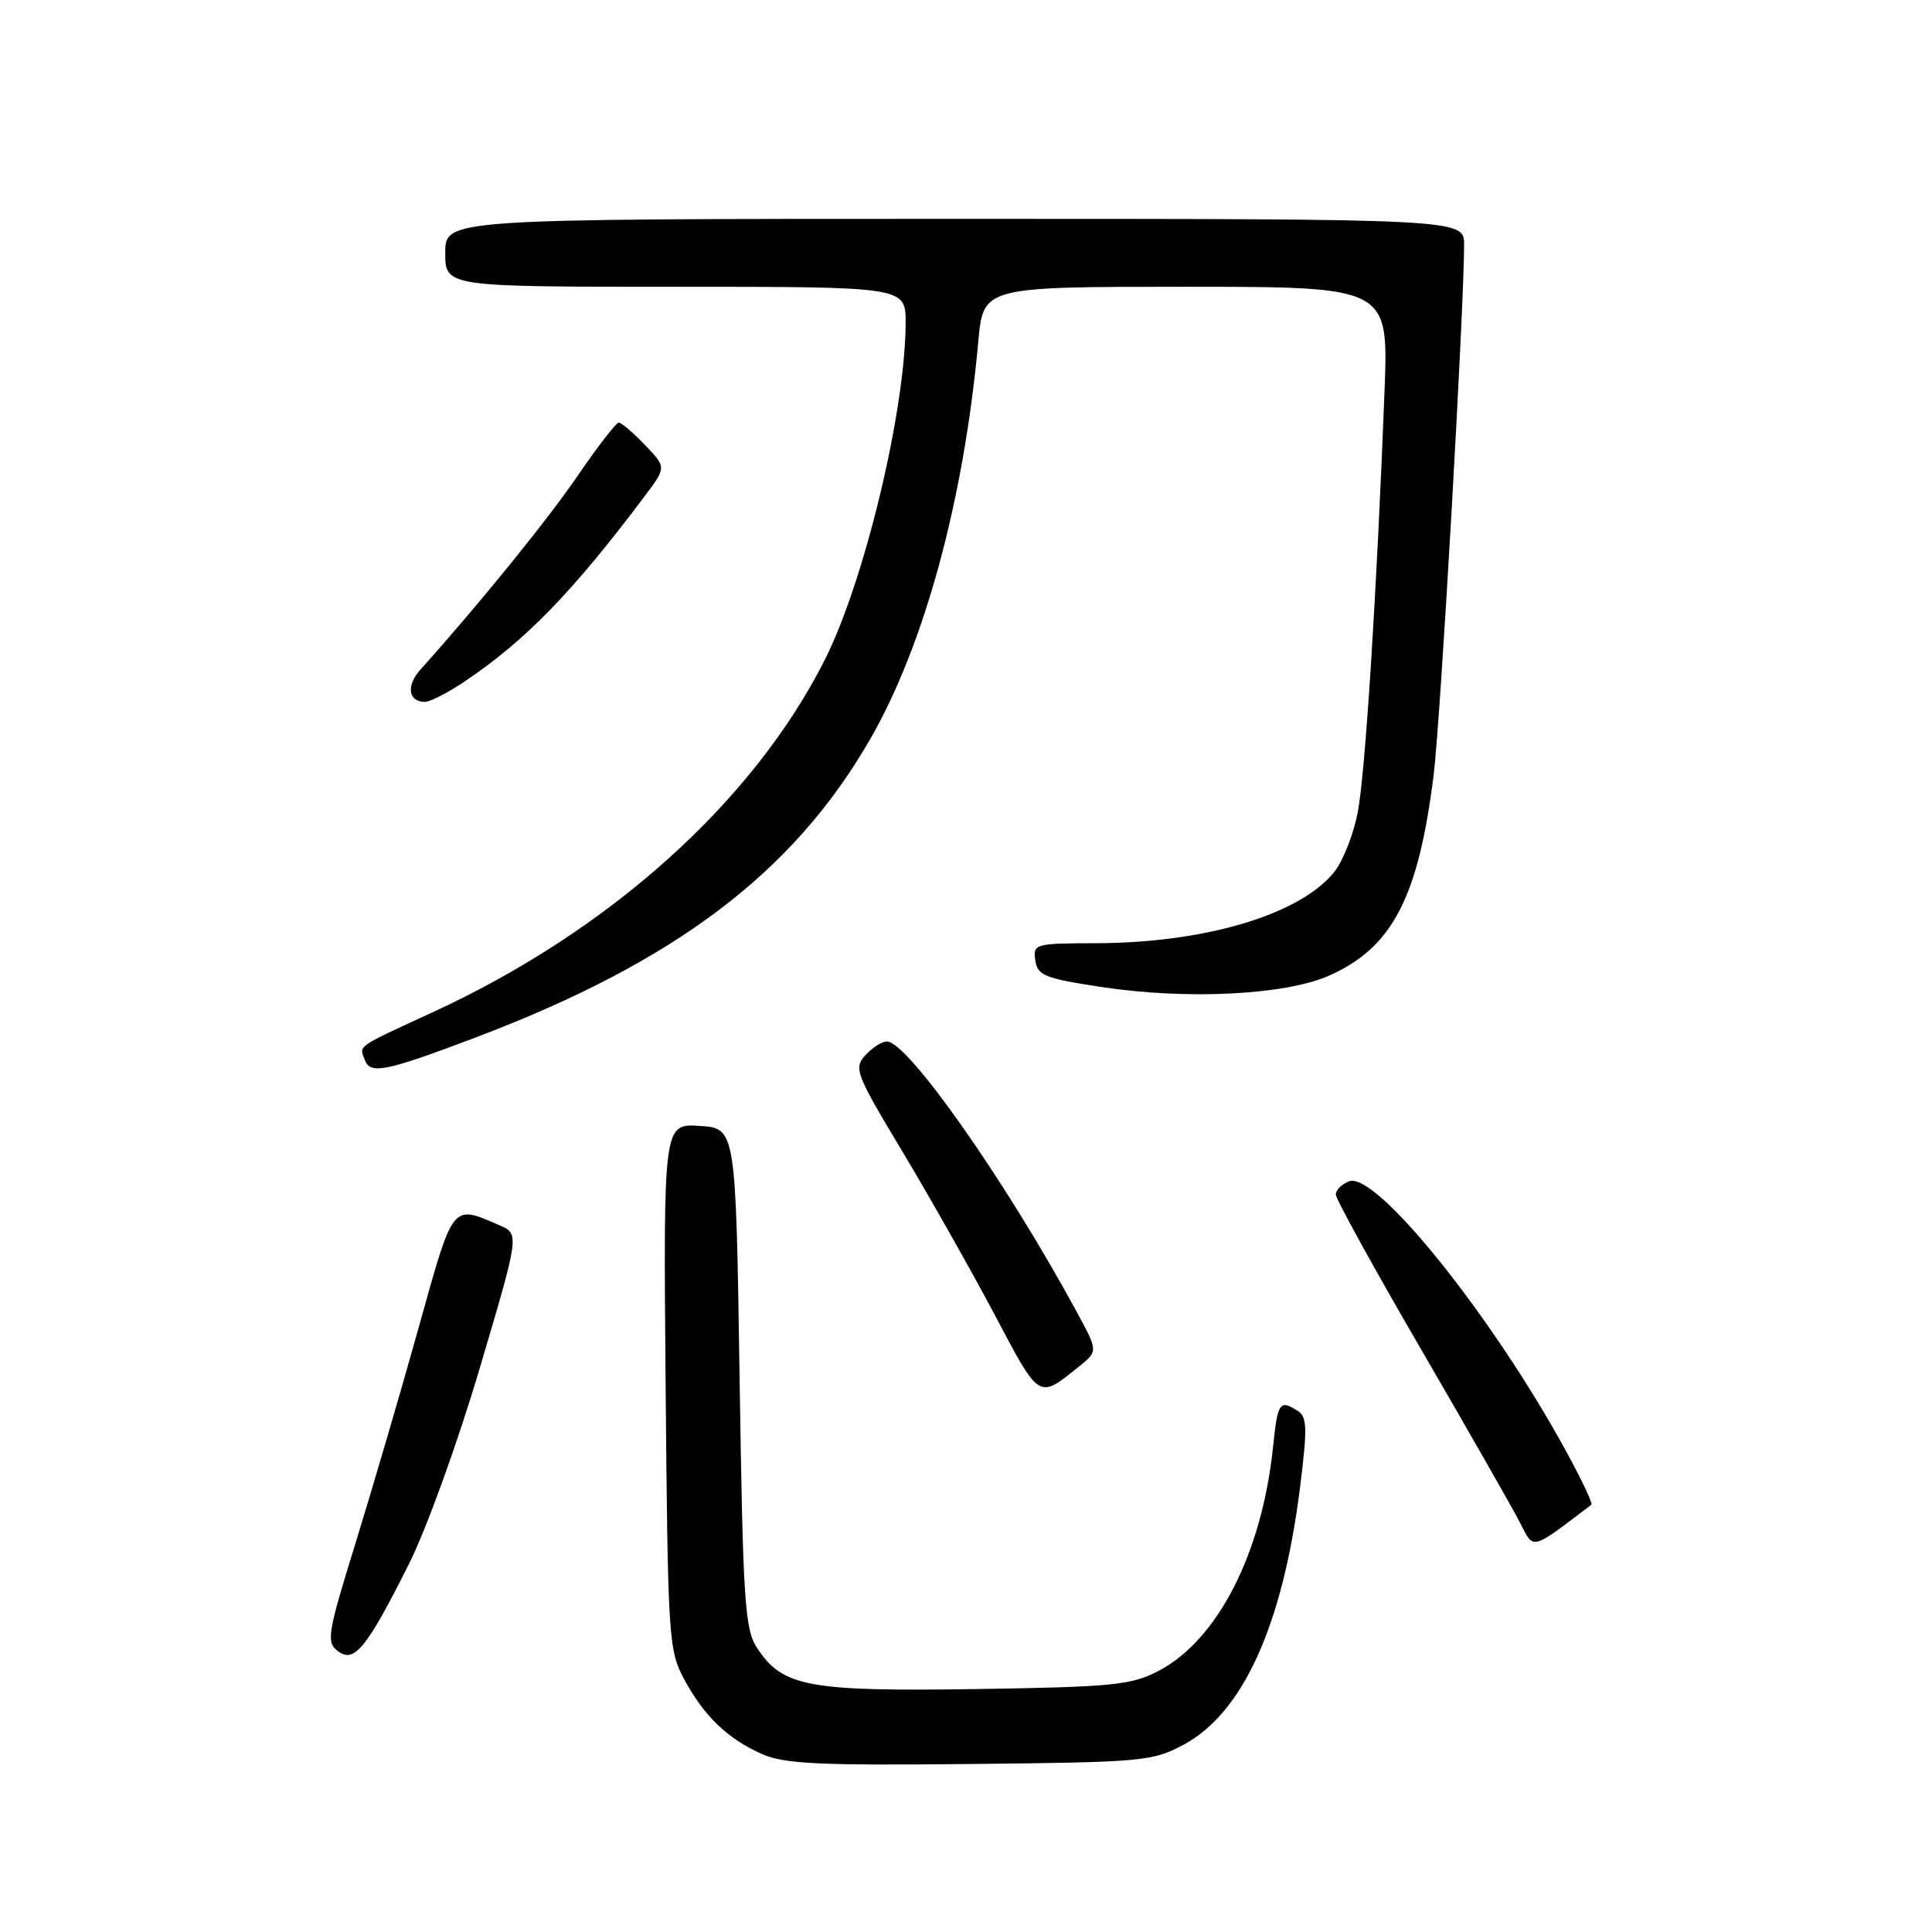 <?xml version="1.0" encoding="UTF-8" standalone="no"?>
<!DOCTYPE svg PUBLIC "-//W3C//DTD SVG 1.1//EN" "http://www.w3.org/Graphics/SVG/1.1/DTD/svg11.dtd" >
<svg xmlns="http://www.w3.org/2000/svg" xmlns:xlink="http://www.w3.org/1999/xlink" version="1.1" viewBox="0 0 256 256">
 <g >
 <path fill="currentColor"
d=" M 156.80 231.20 C 164.68 227.00 169.94 215.41 172.24 197.25 C 173.25 189.22 173.21 187.75 171.96 186.95 C 169.54 185.43 169.31 185.77 168.68 191.77 C 167.21 205.85 161.34 217.32 153.50 221.41 C 149.90 223.29 147.49 223.53 129.35 223.81 C 107.09 224.14 103.69 223.51 100.33 218.38 C 98.68 215.87 98.45 212.36 98.00 182.55 C 97.50 149.50 97.50 149.50 92.70 149.19 C 87.90 148.89 87.90 148.89 88.20 183.69 C 88.49 217.12 88.59 218.66 90.65 222.50 C 93.29 227.40 96.42 230.41 101.01 232.44 C 103.90 233.72 108.62 233.95 128.50 233.74 C 151.37 233.51 152.70 233.39 156.80 231.20 Z  M 54.18 207.25 C 56.48 202.68 60.68 191.07 63.58 181.25 C 68.84 163.50 68.84 163.50 66.17 162.35 C 59.82 159.61 60.13 159.22 55.45 176.00 C 53.07 184.53 49.31 197.35 47.10 204.50 C 43.38 216.52 43.21 217.60 44.77 218.78 C 46.94 220.42 48.55 218.46 54.18 207.25 Z  M 210.87 199.38 C 211.07 199.22 209.56 196.04 207.52 192.30 C 197.66 174.26 182.28 155.14 178.75 156.53 C 177.79 156.90 177.00 157.69 177.00 158.28 C 177.00 158.87 182.12 168.16 188.38 178.93 C 194.63 189.69 200.51 199.99 201.44 201.82 C 203.26 205.40 202.79 205.52 210.87 199.38 Z  M 143.00 181.05 C 145.50 179.04 145.50 179.04 142.64 173.77 C 133.25 156.47 120.28 138.00 117.52 138.00 C 116.86 138.00 115.57 138.82 114.66 139.83 C 113.10 141.54 113.39 142.29 119.53 152.51 C 123.11 158.48 128.61 168.20 131.74 174.10 C 137.83 185.61 137.54 185.43 143.00 181.05 Z  M 63.08 137.45 C 89.48 127.44 105.09 115.64 115.27 98.00 C 122.48 85.51 127.72 66.25 129.63 45.25 C 130.29 38.00 130.29 38.00 157.14 38.00 C 183.98 38.00 183.98 38.00 183.46 51.75 C 182.43 78.53 180.90 102.57 179.90 107.69 C 179.34 110.54 177.97 114.04 176.85 115.47 C 172.37 121.16 159.76 124.95 145.18 124.98 C 137.13 125.00 136.87 125.07 137.18 127.25 C 137.47 129.26 138.41 129.64 146.00 130.79 C 157.28 132.50 170.28 131.85 176.08 129.29 C 184.49 125.57 187.94 118.96 189.97 102.65 C 190.88 95.34 194.00 40.96 194.00 32.43 C 194.00 29.00 194.00 29.00 126.50 29.00 C 59.00 29.00 59.00 29.00 59.00 33.50 C 59.00 38.00 59.00 38.00 89.50 38.00 C 120.00 38.00 120.00 38.00 120.00 42.75 C 119.99 54.35 114.54 77.05 109.26 87.49 C 99.76 106.26 80.81 123.30 57.44 134.08 C 47.02 138.88 47.59 138.48 48.35 140.48 C 49.09 142.40 51.14 141.97 63.08 137.45 Z  M 61.52 90.33 C 69.64 84.88 75.86 78.48 85.45 65.71 C 88.30 61.92 88.30 61.92 85.46 58.96 C 83.90 57.33 82.34 56.00 81.99 56.00 C 81.64 56.00 79.20 59.16 76.56 63.02 C 72.51 68.94 63.55 79.99 55.75 88.68 C 53.78 90.86 54.07 93.00 56.33 93.00 C 56.99 93.00 59.33 91.80 61.52 90.33 Z "/>
</g>
</svg>